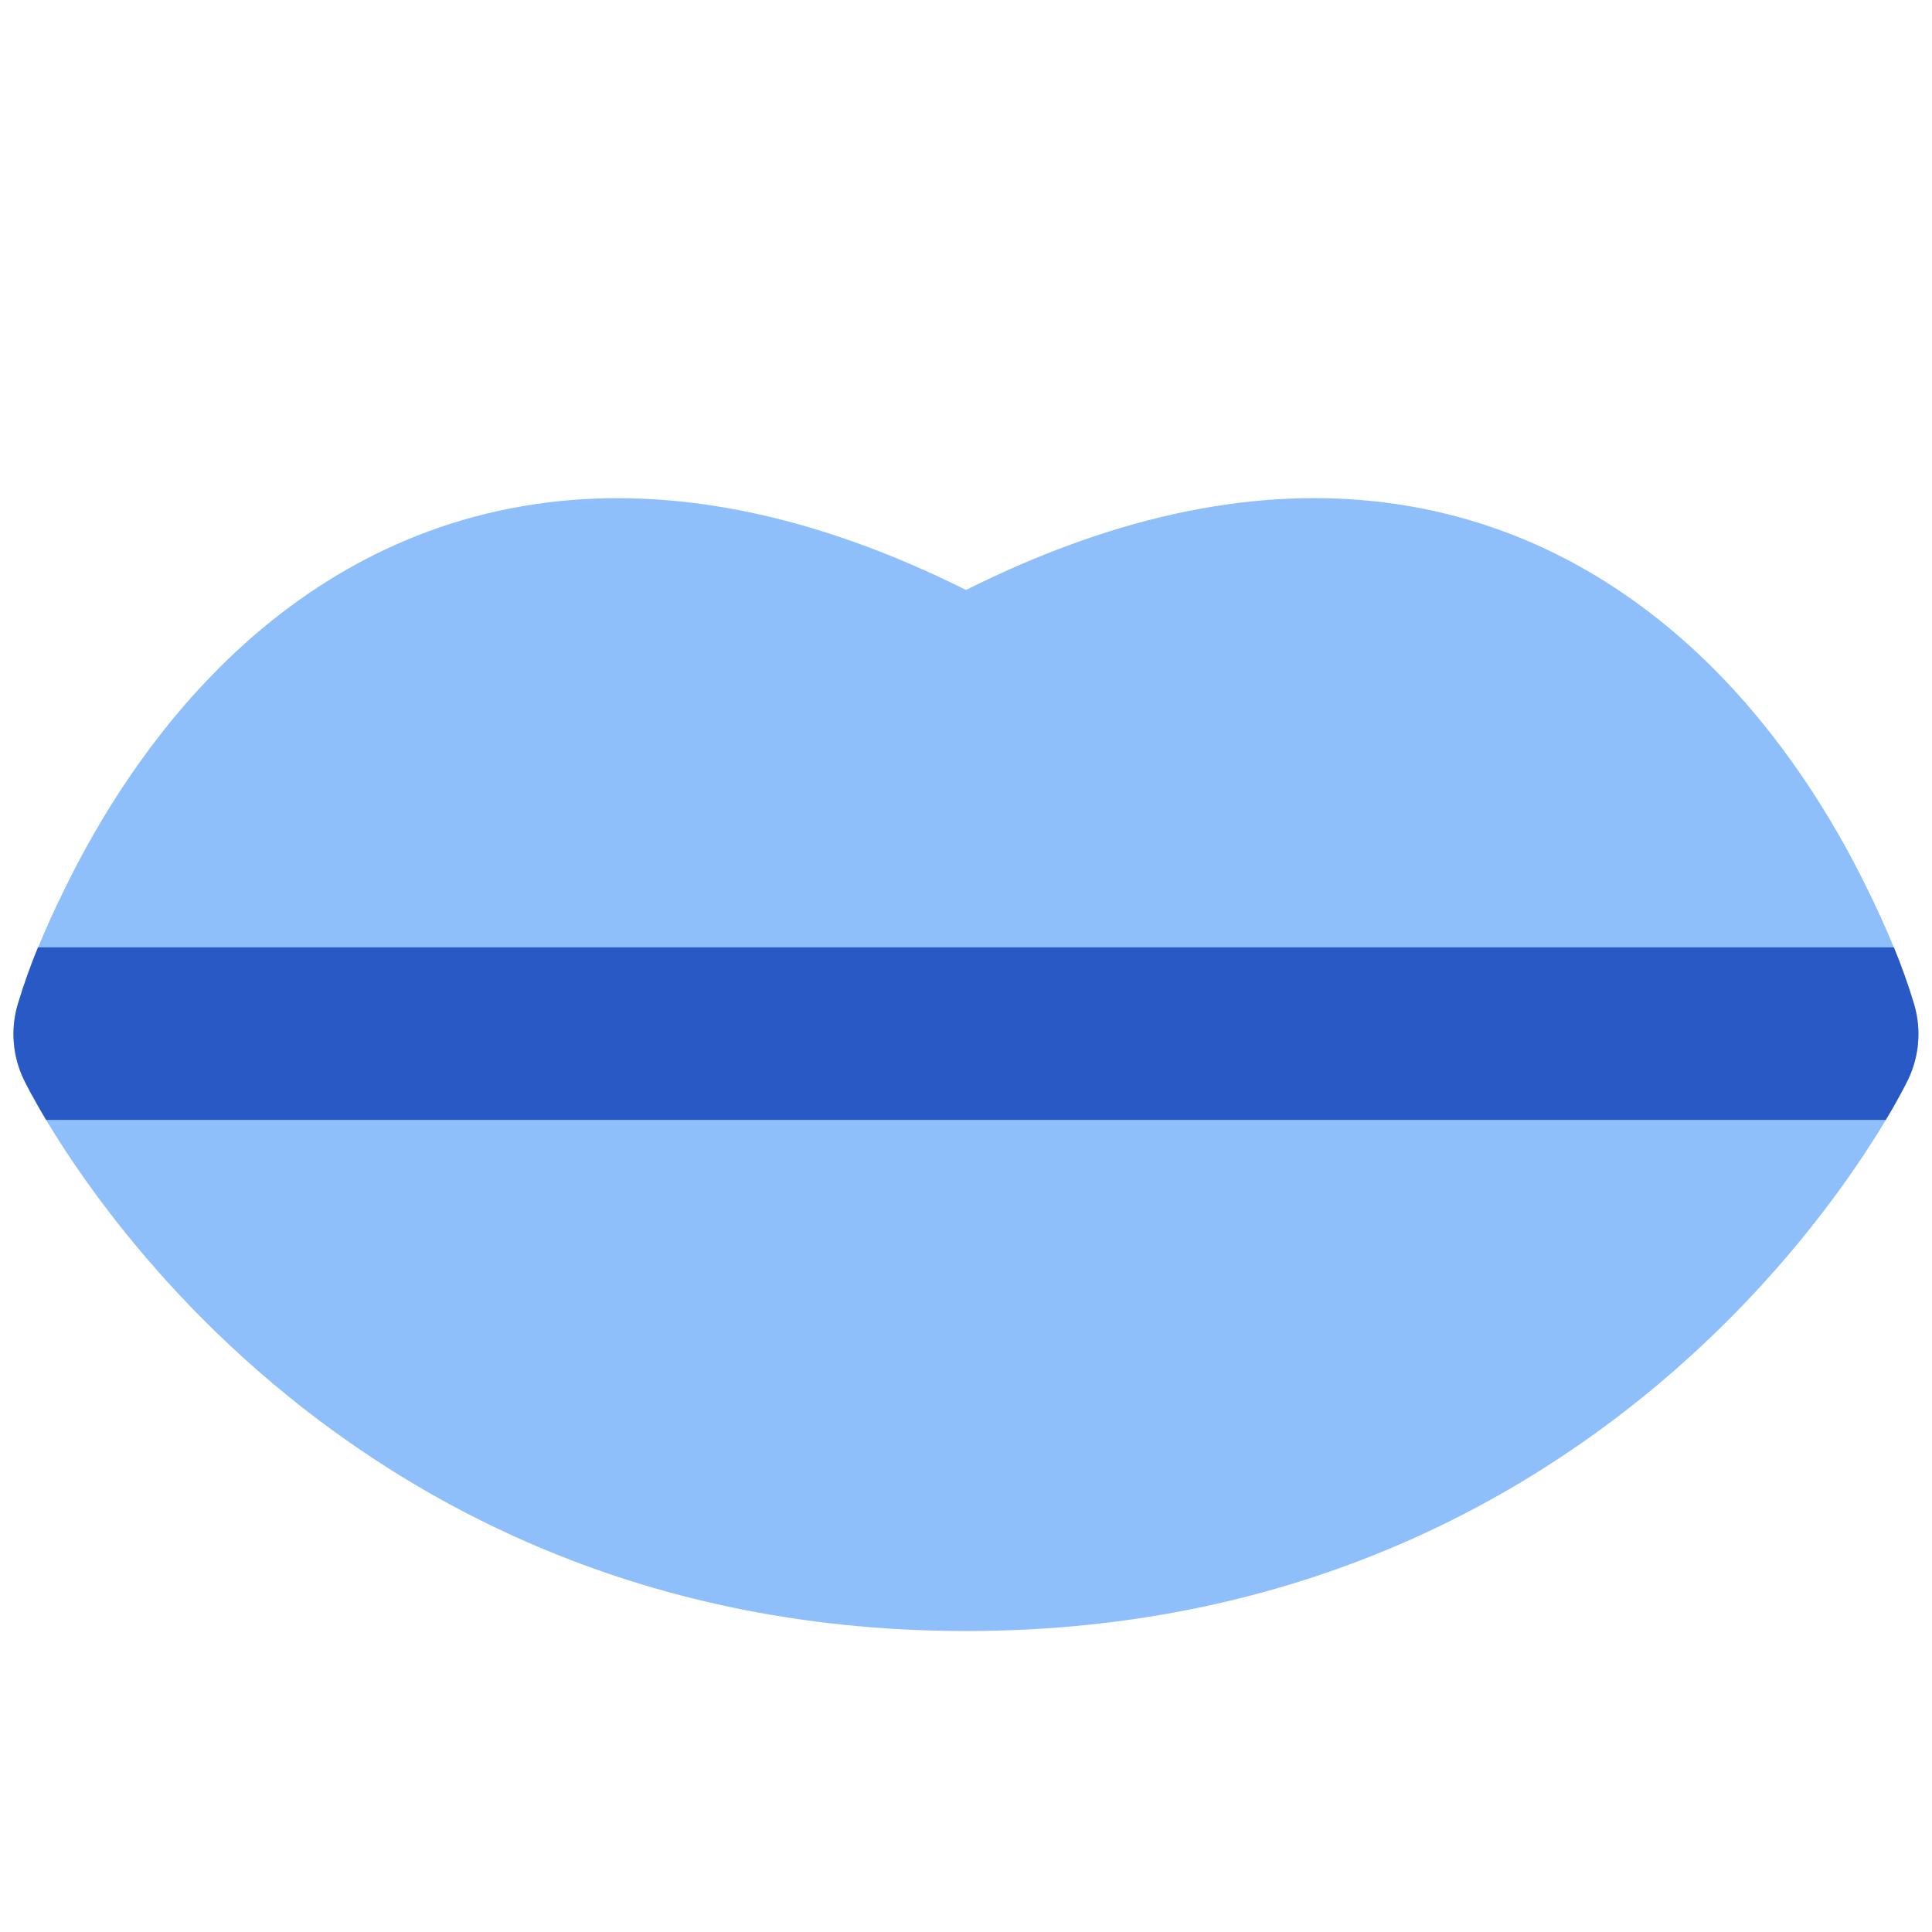 <svg xmlns="http://www.w3.org/2000/svg" fill="none" viewBox="0 0 14 14" id="Mouth-Lip--Streamline-Core">
  <desc>
    Mouth Lip Streamline Icon: https://streamlinehq.com
  </desc>
  <g id="mouth-lip--fashion-beauty-mouth-lip">
    <path id="Union" fill="#8fbffa" d="M0.279 8.021c0.065 0.114 0.161 0.272 0.29 0.458 0.257 0.372 0.648 0.865 1.192 1.358 1.094 0.992 2.805 1.982 5.239 1.982 2.434 0 4.145 -0.99 5.239 -1.982 0.544 -0.493 0.935 -0.986 1.192 -1.358 0.129 -0.187 0.225 -0.344 0.29 -0.458 0.037 -0.064 0.073 -0.13 0.105 -0.196 0.081 -0.167 0.098 -0.363 0.046 -0.541 -0.088 -0.297 -0.212 -0.582 -0.349 -0.86 -0.233 -0.474 -0.608 -1.098 -1.167 -1.639 -0.565 -0.546 -1.331 -1.02 -2.324 -1.144 -0.896 -0.112 -1.905 0.071 -3.032 0.634 -1.127 -0.563 -2.136 -0.745 -3.032 -0.634 -0.993 0.124 -1.76 0.597 -2.324 1.144 -0.559 0.541 -0.934 1.165 -1.167 1.639 -0.137 0.277 -0.261 0.563 -0.349 0.86 -0.052 0.178 -0.035 0.374 0.046 0.541 0.033 0.067 0.069 0.132 0.106 0.196Z" stroke-width="1"></path>
    <path id="Intersect" fill="#2859c5" fill-rule="evenodd" d="M0.334 8.115C0.314 8.081 0.295 8.049 0.279 8.021 0.242 7.956 0.206 7.891 0.173 7.824c-0.081 -0.167 -0.098 -0.363 -0.046 -0.541 0.042 -0.142 0.092 -0.281 0.148 -0.418H13.724c0.056 0.137 0.106 0.276 0.148 0.418 0.052 0.178 0.035 0.374 -0.046 0.541 -0.033 0.067 -0.069 0.132 -0.105 0.196 -0.017 0.029 -0.035 0.061 -0.056 0.095l-13.331 0Z" clip-rule="evenodd" stroke-width="1"></path>
  </g>
</svg>